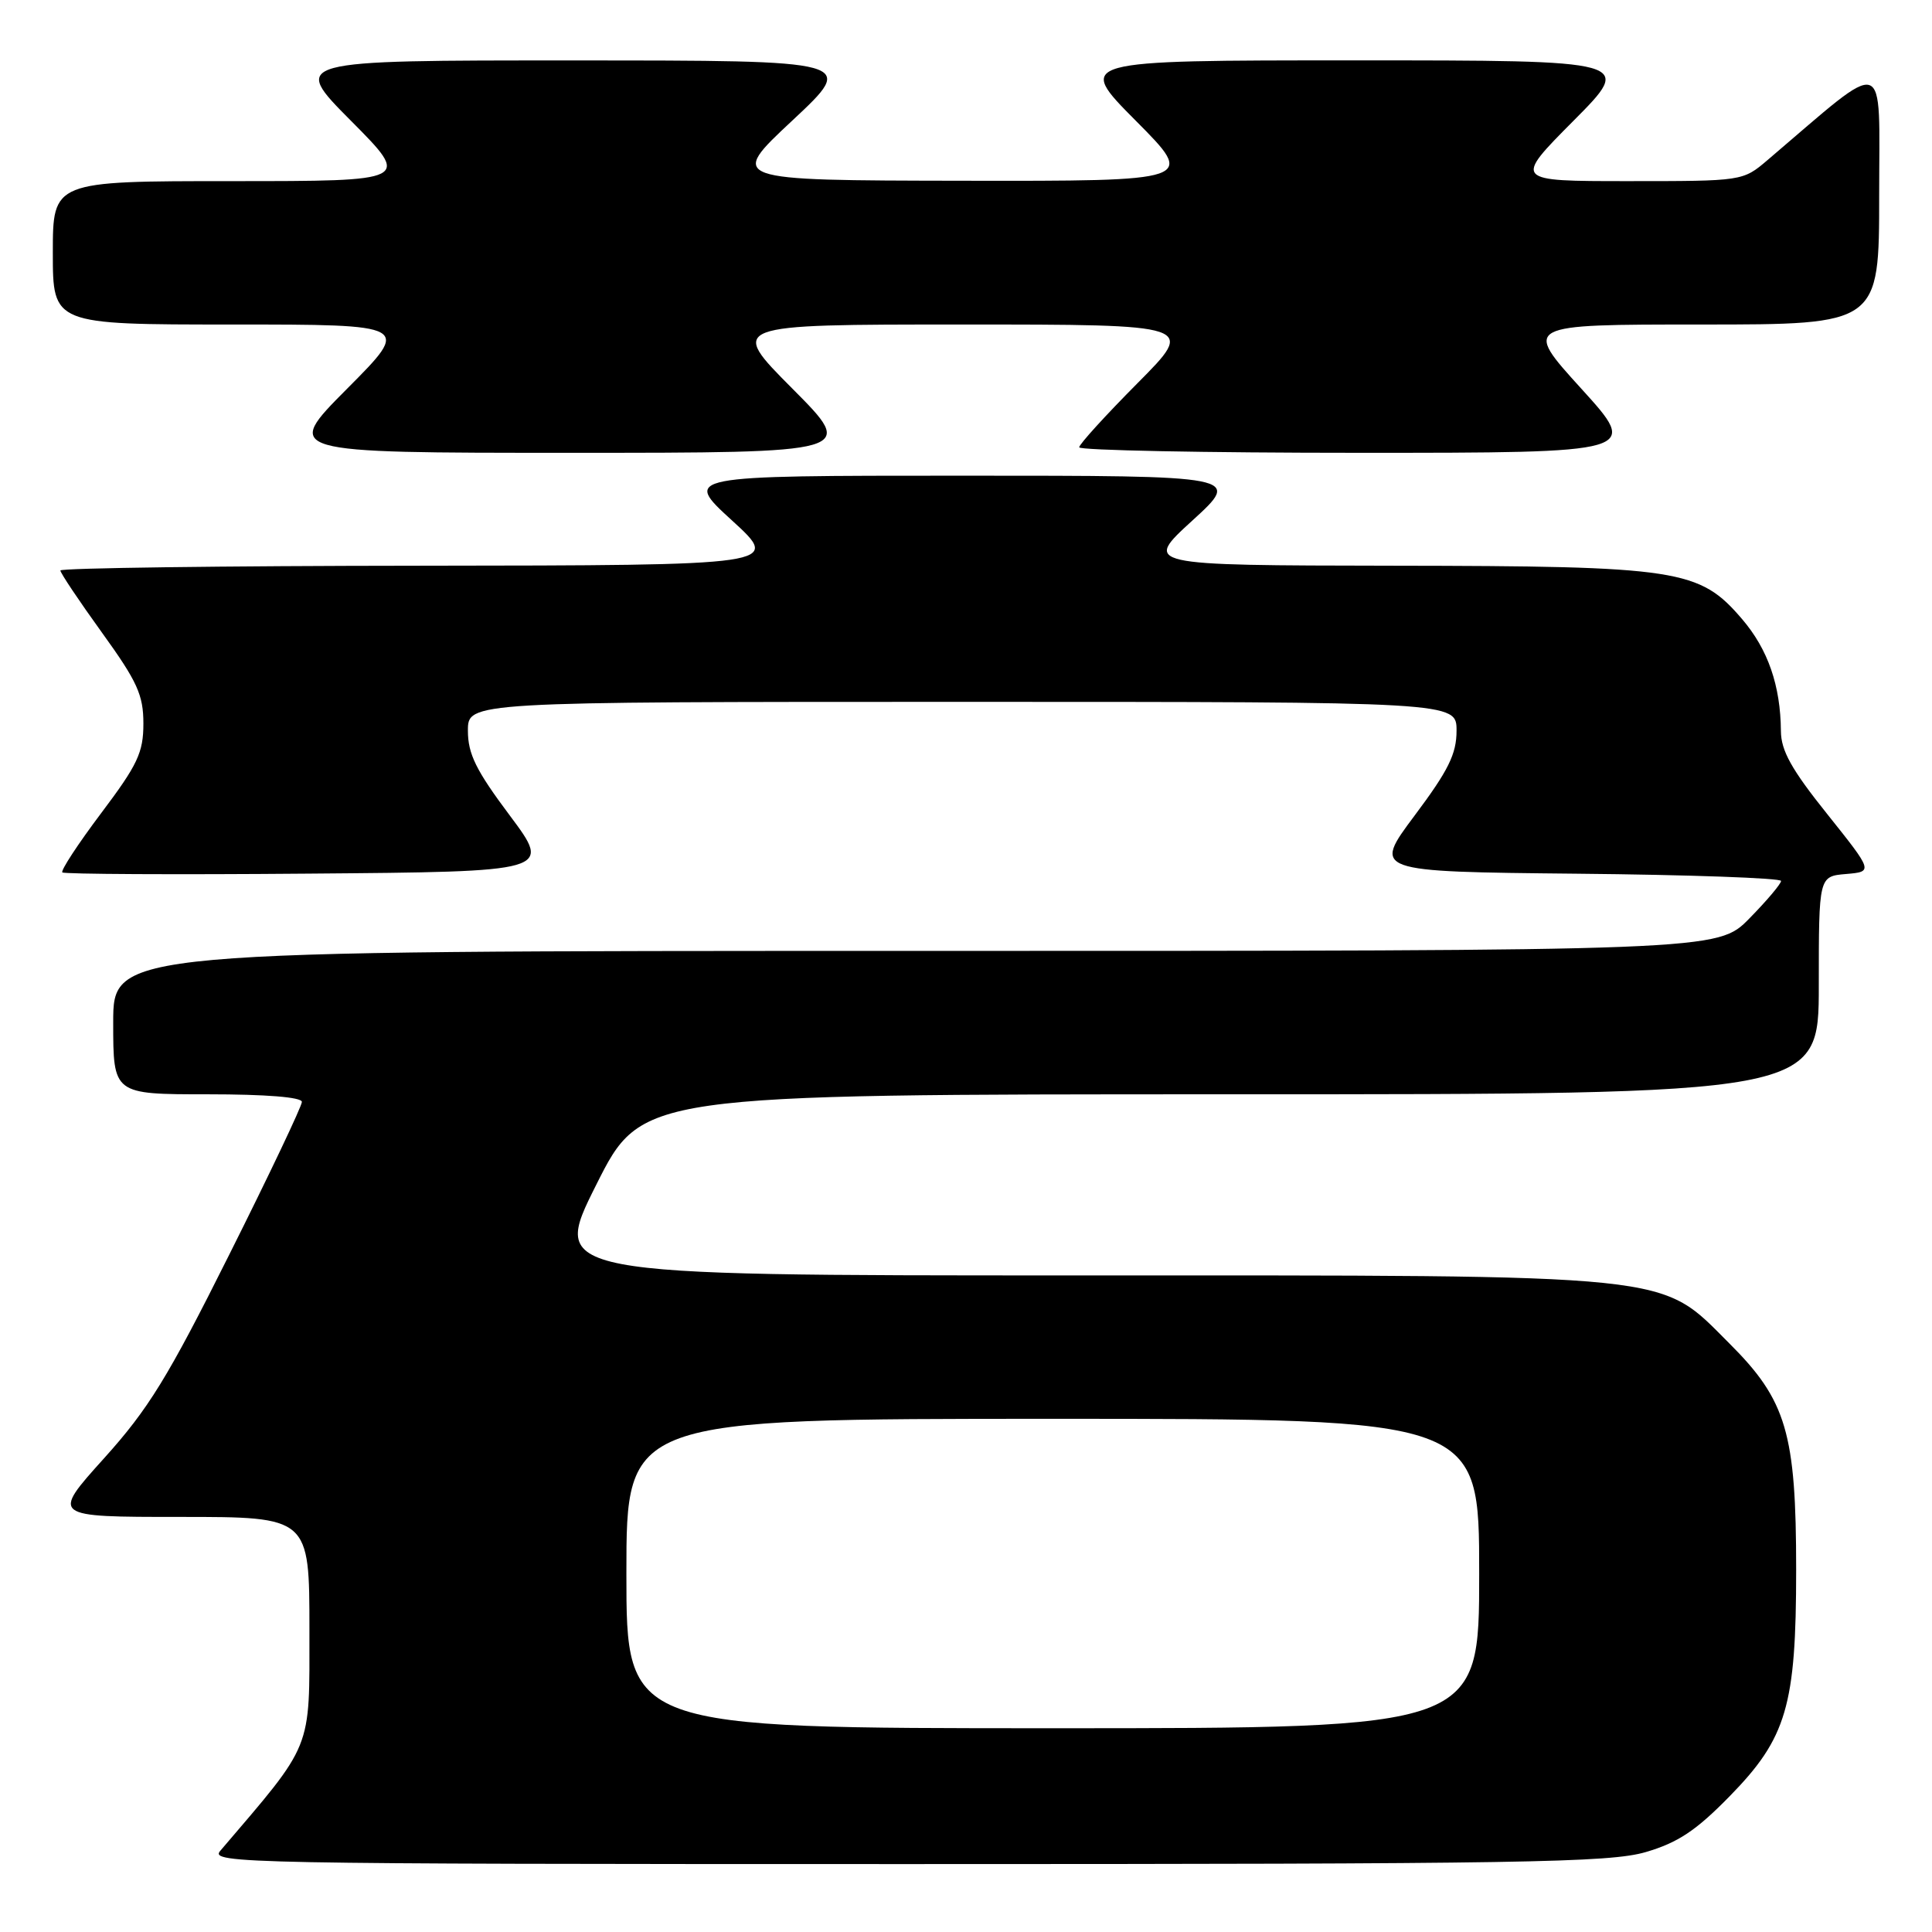 <?xml version="1.0" encoding="UTF-8" standalone="no"?>
<!DOCTYPE svg PUBLIC "-//W3C//DTD SVG 1.1//EN" "http://www.w3.org/Graphics/SVG/1.1/DTD/svg11.dtd" >
<svg xmlns="http://www.w3.org/2000/svg" xmlns:xlink="http://www.w3.org/1999/xlink" version="1.1" viewBox="0 0 256 256">
 <g >
 <path fill="currentColor"
d=" M 218.07 245.41 C 222.33 244.16 224.73 242.57 229.18 238.02 C 236.75 230.29 238.00 226.02 238.00 208.00 C 238.00 189.89 236.72 185.56 229.16 178.02 C 219.76 168.65 223.10 169.00 142.18 169.00 C 72.98 169.00 72.98 169.00 79.00 157.00 C 85.02 145.00 85.02 145.00 163.01 145.00 C 241.00 145.00 241.00 145.00 241.00 130.56 C 241.00 116.12 241.00 116.12 244.61 115.81 C 248.21 115.50 248.21 115.50 242.11 107.86 C 237.39 101.97 235.99 99.46 235.98 96.86 C 235.93 90.85 234.27 86.05 230.85 82.05 C 225.17 75.41 222.56 75.01 184.57 74.96 C 151.50 74.91 151.50 74.91 158.00 68.97 C 164.50 63.03 164.50 63.03 127.50 63.03 C 90.50 63.03 90.50 63.03 97.00 68.97 C 103.50 74.91 103.50 74.91 55.75 74.96 C 29.49 74.98 8.00 75.27 8.00 75.59 C 8.00 75.92 10.47 79.61 13.50 83.81 C 18.20 90.32 19.00 92.08 19.00 95.88 C 19.00 99.72 18.24 101.33 13.41 107.74 C 10.34 111.82 8.02 115.36 8.26 115.60 C 8.50 115.83 23.19 115.91 40.90 115.76 C 73.11 115.50 73.11 115.50 67.56 108.07 C 63.08 102.09 62.00 99.91 62.00 96.82 C 62.00 93.00 62.00 93.00 127.50 93.00 C 193.00 93.00 193.00 93.00 193.00 96.82 C 193.00 99.91 191.92 102.09 187.44 108.07 C 181.89 115.50 181.89 115.50 208.94 115.77 C 223.82 115.91 236.00 116.35 236.00 116.73 C 236.00 117.11 234.11 119.35 231.79 121.71 C 227.58 126.00 227.58 126.00 121.29 126.00 C 15.00 126.00 15.00 126.00 15.00 135.50 C 15.00 145.00 15.00 145.00 27.50 145.00 C 35.25 145.00 40.00 145.38 40.00 146.01 C 40.00 146.57 35.67 155.68 30.37 166.26 C 22.23 182.55 19.68 186.69 13.77 193.25 C 6.79 201.00 6.79 201.00 23.89 201.00 C 41.00 201.00 41.00 201.00 41.00 215.95 C 41.00 232.15 41.56 230.75 29.18 245.25 C 27.76 246.91 32.19 247.00 120.16 247.00 C 201.78 247.00 213.27 246.81 218.07 245.41 Z  M 105.00 51.50 C 96.54 43.00 96.54 43.00 127.50 43.00 C 158.45 43.00 158.45 43.00 150.73 50.77 C 146.48 55.05 143.00 58.87 143.00 59.27 C 143.00 59.67 159.71 60.00 180.12 60.00 C 217.25 60.00 217.25 60.00 209.53 51.50 C 201.81 43.00 201.81 43.00 225.41 43.00 C 249.00 43.00 249.00 43.00 249.00 25.88 C 249.00 6.96 250.42 7.41 234.22 21.20 C 230.93 24.00 230.92 24.00 215.74 24.00 C 200.55 24.00 200.55 24.00 208.50 16.00 C 216.45 8.00 216.45 8.00 179.50 8.00 C 142.55 8.00 142.55 8.00 150.50 16.00 C 158.45 24.00 158.45 24.00 127.48 23.95 C 96.50 23.90 96.50 23.90 105.00 15.96 C 113.50 8.01 113.50 8.01 76.02 8.01 C 38.55 8.00 38.55 8.00 46.50 16.00 C 54.45 24.00 54.45 24.00 30.73 24.00 C 7.00 24.00 7.00 24.00 7.00 33.50 C 7.00 43.00 7.00 43.00 30.73 43.00 C 54.46 43.00 54.46 43.00 46.00 51.50 C 37.54 60.00 37.54 60.00 75.50 60.00 C 113.46 60.00 113.46 60.00 105.00 51.50 Z  M 83.00 208.50 C 83.00 188.00 83.00 188.00 139.50 188.00 C 196.00 188.00 196.00 188.00 196.00 208.50 C 196.00 229.00 196.00 229.00 139.50 229.00 C 83.00 229.00 83.00 229.00 83.00 208.50 Z "/>
</g>
</svg>